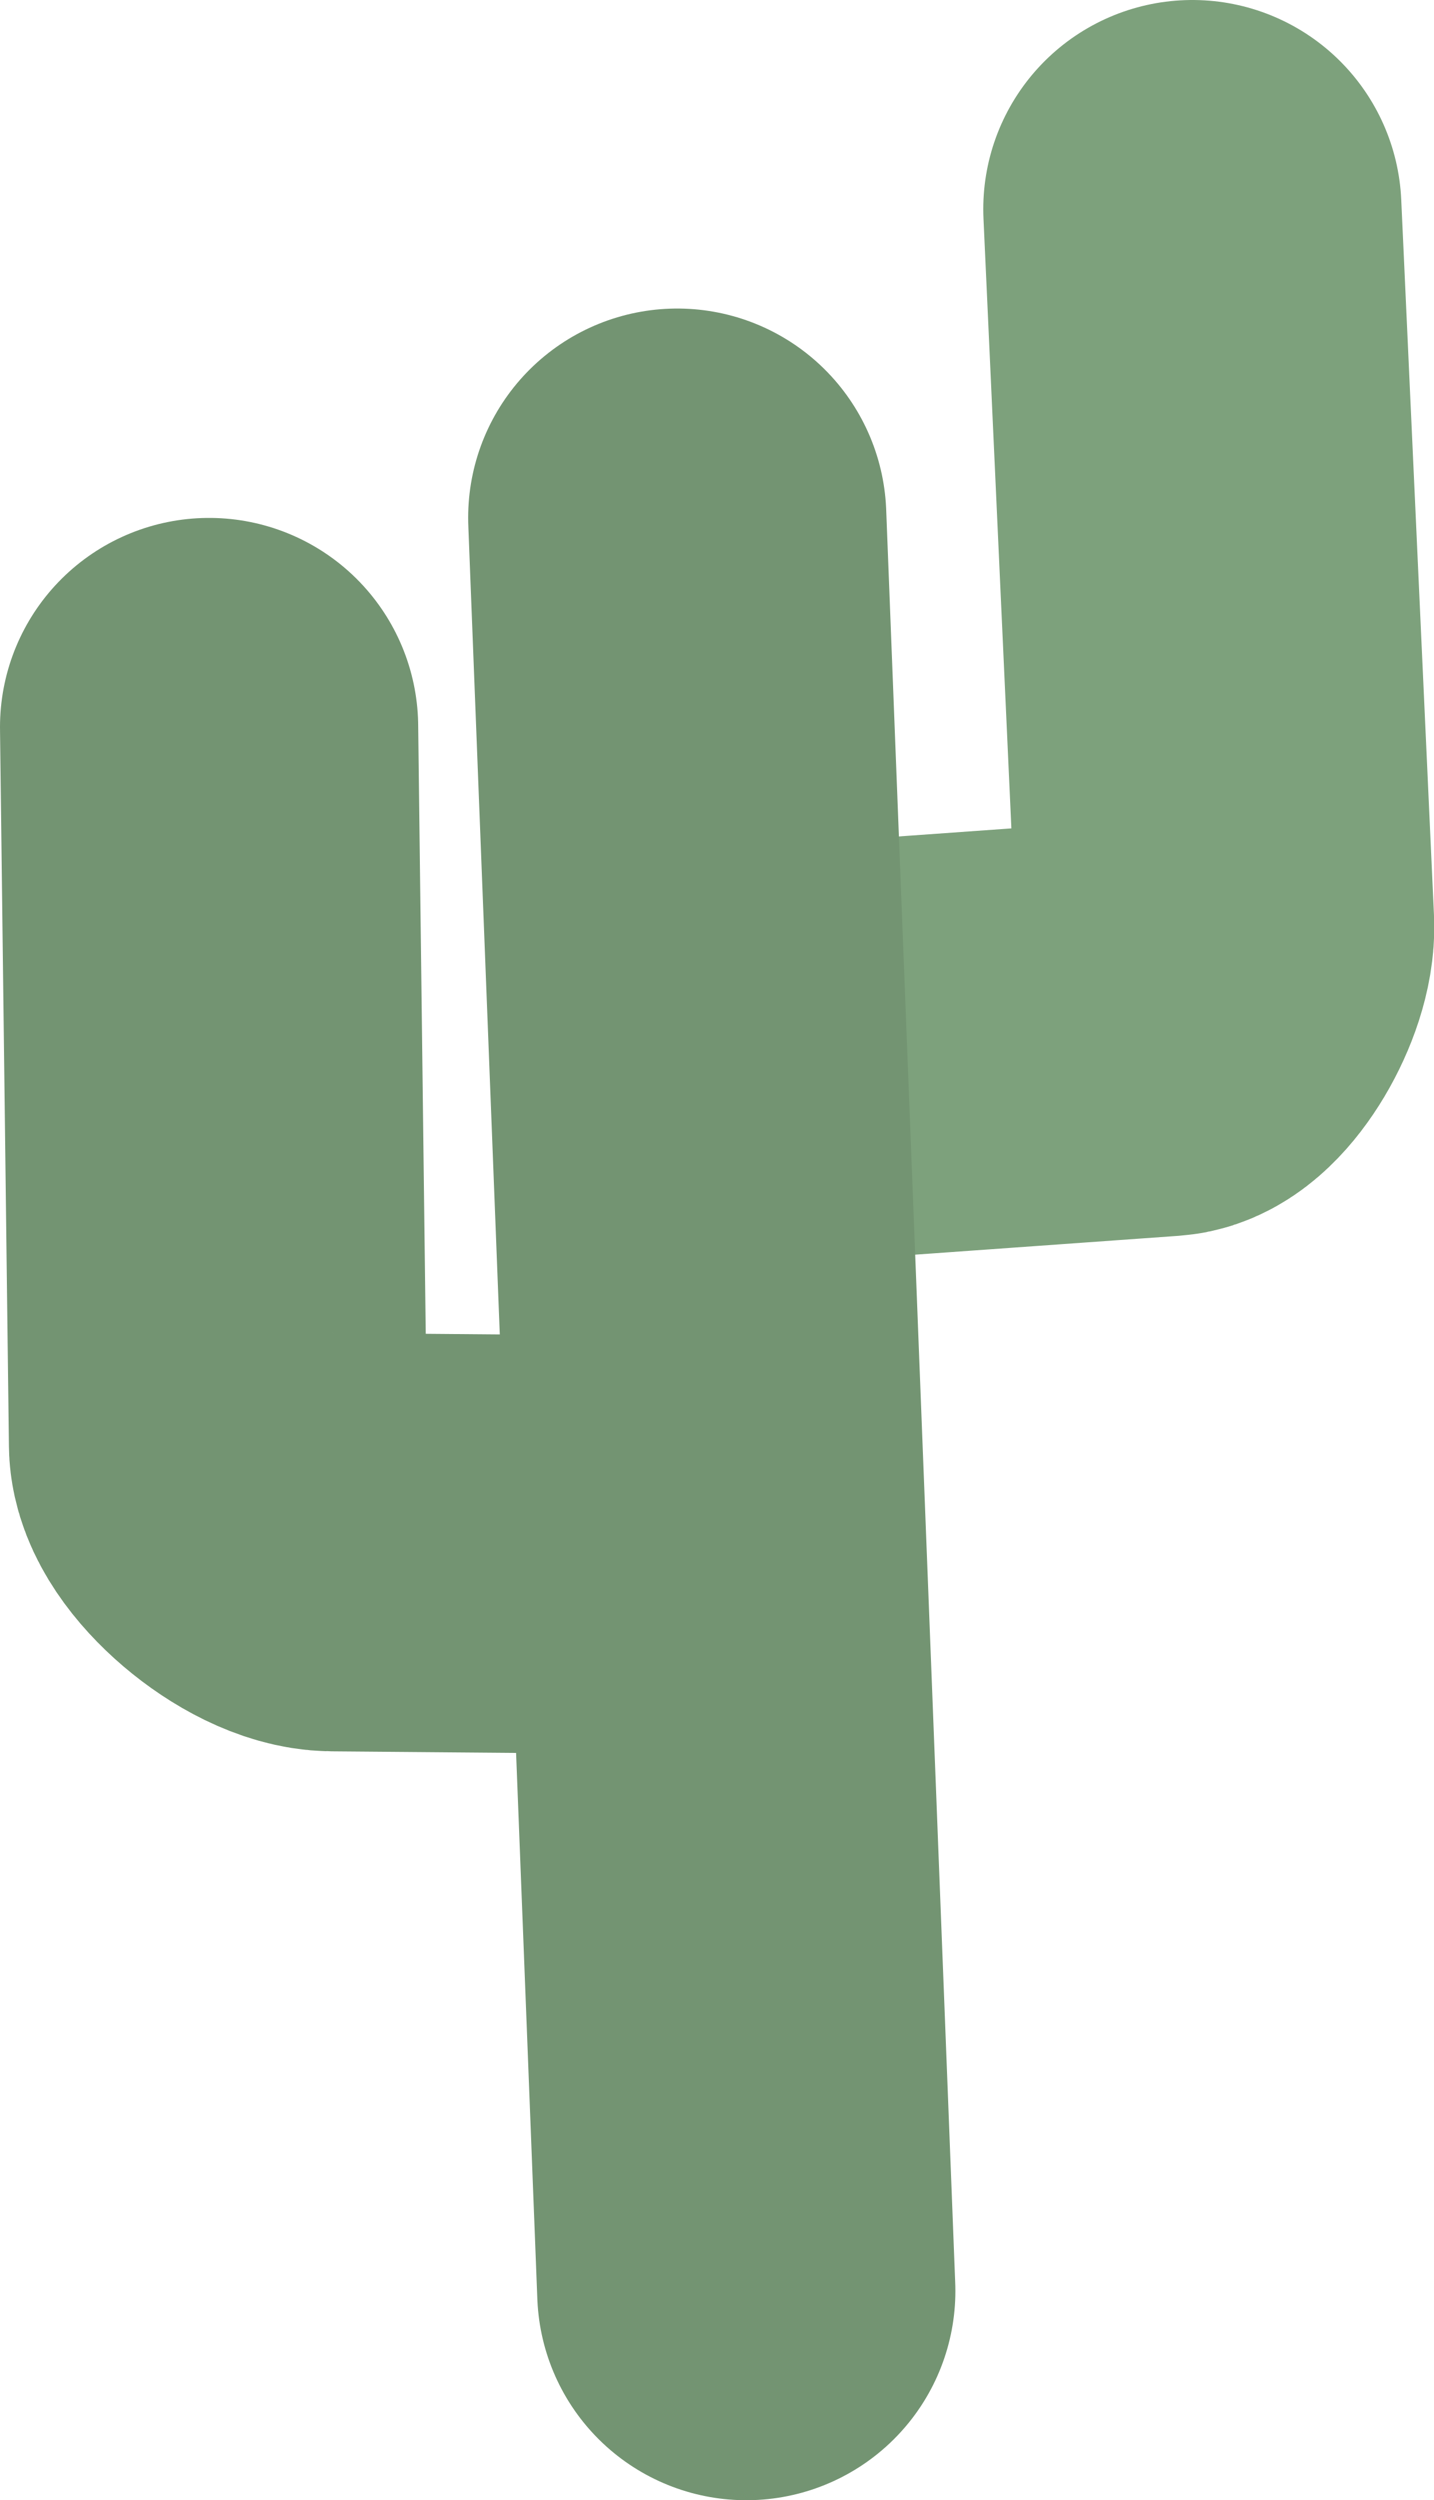 <svg version="1.1" xmlns="http://www.w3.org/2000/svg" xmlns:xlink="http://www.w3.org/1999/xlink" width="60.009" height="104.593"><g transform="translate(-287.327,-81.711)"><g data-paper-data="{&quot;isPaintingLayer&quot;:true}" fill="none" fill-rule="nonzero" stroke="none" stroke-width="17.5" stroke-linecap="round" stroke-linejoin="miter" stroke-miterlimit="10" stroke-dasharray="" stroke-dashoffset="0" font-family="none" font-weight="none" font-size="none" text-anchor="none" style="mix-blend-mode: normal"><path d="M337.224,90.461c0,0 1.151,25.139 1.37,29.931c0.073,1.597 -1.485,4.212 -2.556,4.289c-3.212,0.23 -13.575,0.971 -13.575,0.971" data-paper-data="{&quot;origPos&quot;:null,&quot;origRot&quot;:0}" stroke="#7da17c"/><path d="M318.557,177.554l-2.889,-74.186" data-paper-data="{&quot;origPos&quot;:null,&quot;origRot&quot;:0}" stroke="#739472"/><path d="M314.221,146.338c0,0 -7.9,-0.069 -12.957,-0.113c-1.859,-0.016 -4.795,-2.518 -4.814,-4.103c-0.059,-4.756 -0.373,-29.995 -0.373,-29.995" data-paper-data="{&quot;origPos&quot;:null,&quot;origRot&quot;:0}" stroke="#739472"/></g></g></svg>